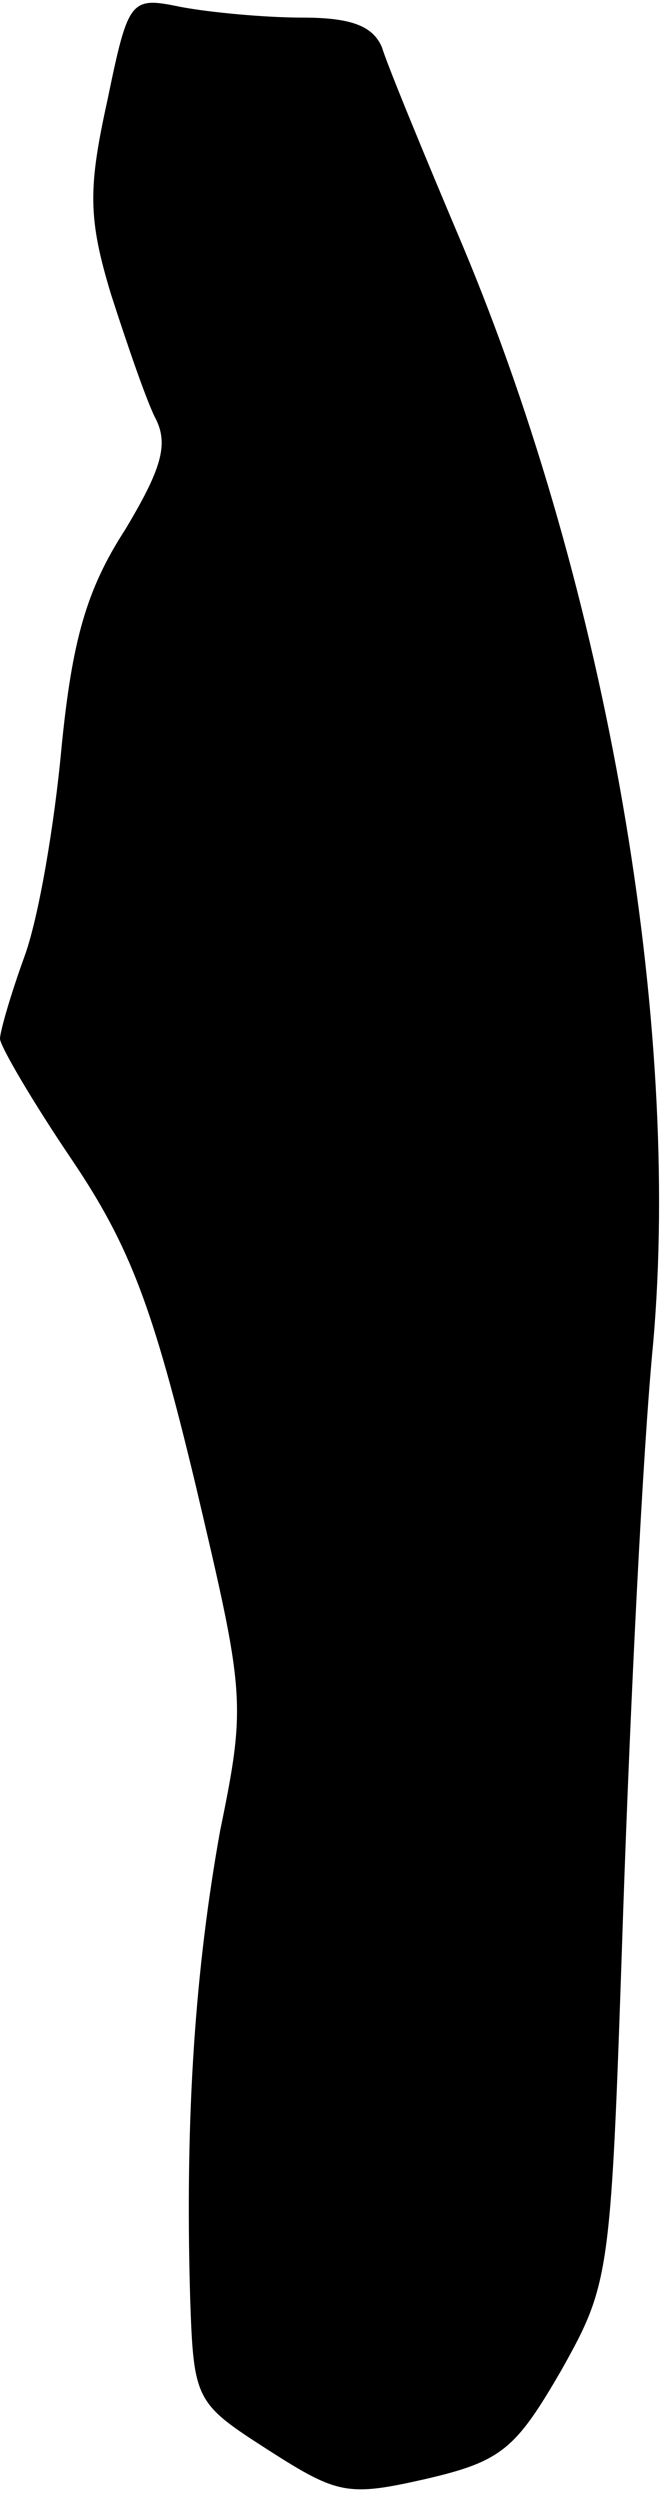 <?xml version="1.0" standalone="no"?>
<!DOCTYPE svg PUBLIC "-//W3C//DTD SVG 20010904//EN"
 "http://www.w3.org/TR/2001/REC-SVG-20010904/DTD/svg10.dtd">
<svg version="1.0" xmlns="http://www.w3.org/2000/svg"
 width="38pt" height="142pt" viewBox="0 0 38 142"
 preserveAspectRatio="xMidYMid meet">
<g transform="translate(0,142) scale(0.1,-0.1)"
fill="#000000" stroke="none">
<path fill="#000000" stroke="none" d="M61 1363 c-11 -50 -11 -67 2 -110 9
-28 20 -60 25 -70 8 -15 4 -29 -17 -64 -22 -34 -30 -63 -36 -123 -4 -44 -13
-97 -21 -119 -8 -22 -14 -43 -14 -47 0 -4 18 -35 41 -69 33 -49 46 -84 70
-184 28 -119 29 -124 14 -197 -14 -78 -20 -161 -17 -265 2 -59 3 -60 45 -87
39 -25 45 -26 89 -16 43 10 51 17 77 62 28 50 28 54 35 261 4 116 11 260 17
322 16 182 -26 427 -108 623 -22 52 -43 103 -46 113 -5 12 -17 17 -45 17 -22
0 -53 3 -69 6 -29 6 -30 5 -42 -53z"/>
</g>
</svg>
